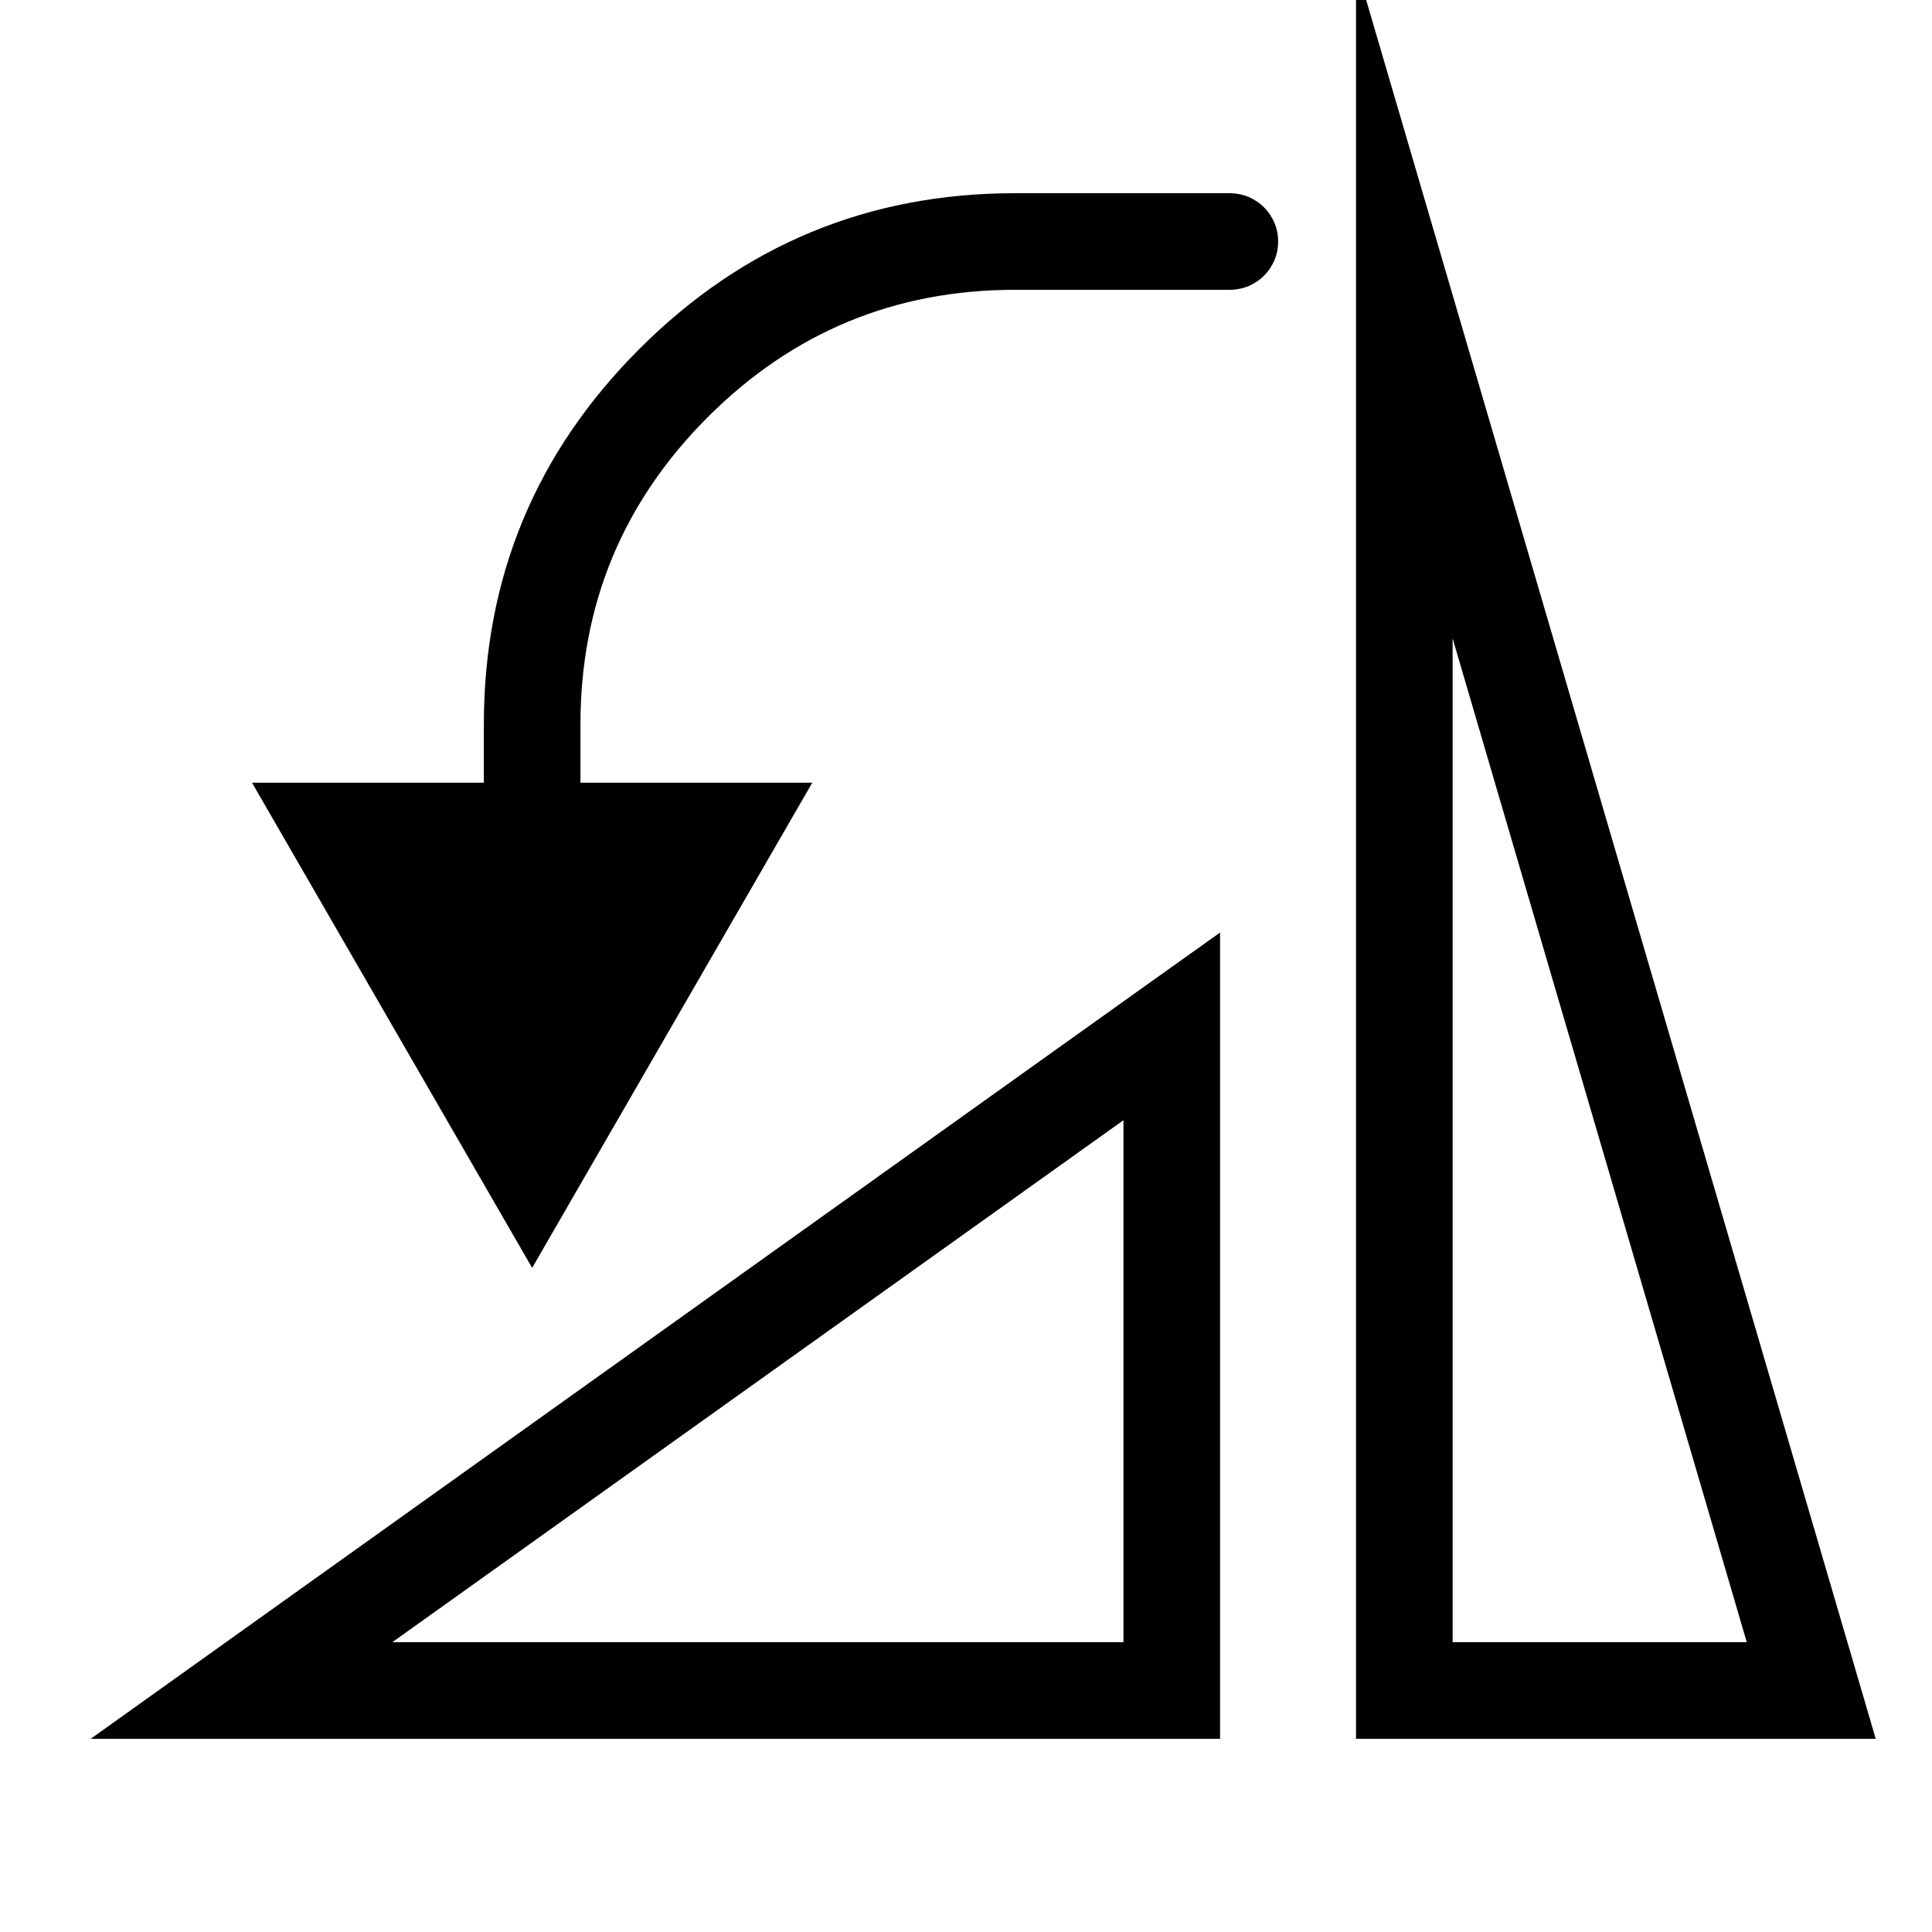 <svg xmlns="http://www.w3.org/2000/svg" xmlns:xlink="http://www.w3.org/1999/xlink" fill="none" version="1.1" width="16" height="16" viewBox="0 0 16 16"><defs><clipPath id="master_svg0_588_06380"><rect x="16" y="0" width="16" height="16" rx="0"/></clipPath></defs><g transform="matrix(-1,0,0,1,32,0)" clip-path="url(#master_svg0_588_06380)"><g transform="matrix(-1,0,0,1,60,0)"><path d="M43.534,14.4L39.23,-0.287L39.23,14.4L43.534,14.4ZM32.807,6.482L34.727,6.482L32.407,10.5L30.087,6.482L32.007,6.482L32.007,6Q32.007,4.177,33.296,2.889Q34.585,1.6,36.407,1.6L38.185,1.6Q38.225,1.6,38.263,1.608Q38.302,1.615,38.338,1.63Q38.375,1.646,38.407,1.667Q38.44,1.689,38.468,1.717Q38.496,1.745,38.518,1.778Q38.54,1.811,38.555,1.847Q38.57,1.883,38.578,1.922Q38.585,1.961,38.585,2Q38.585,2.039,38.578,2.078Q38.57,2.117,38.555,2.153Q38.54,2.189,38.518,2.222Q38.496,2.255,38.468,2.283Q38.44,2.311,38.407,2.333Q38.375,2.354,38.338,2.37Q38.302,2.385,38.263,2.392Q38.225,2.4,38.185,2.4L36.407,2.4Q34.916,2.4,33.862,3.454Q32.807,4.509,32.807,6L32.807,6.482ZM40.03,5.287L40.03,13.6L42.466,13.6L40.03,5.287ZM38.104,14.4L38.104,7.723L37.471,8.174L28.751,14.4L38.104,14.4ZM37.304,9.277L31.249,13.6L37.304,13.6L37.304,9.277Z" fill-rule="evenodd" fill="#000000" fill-opacity="1"/></g></g></svg>